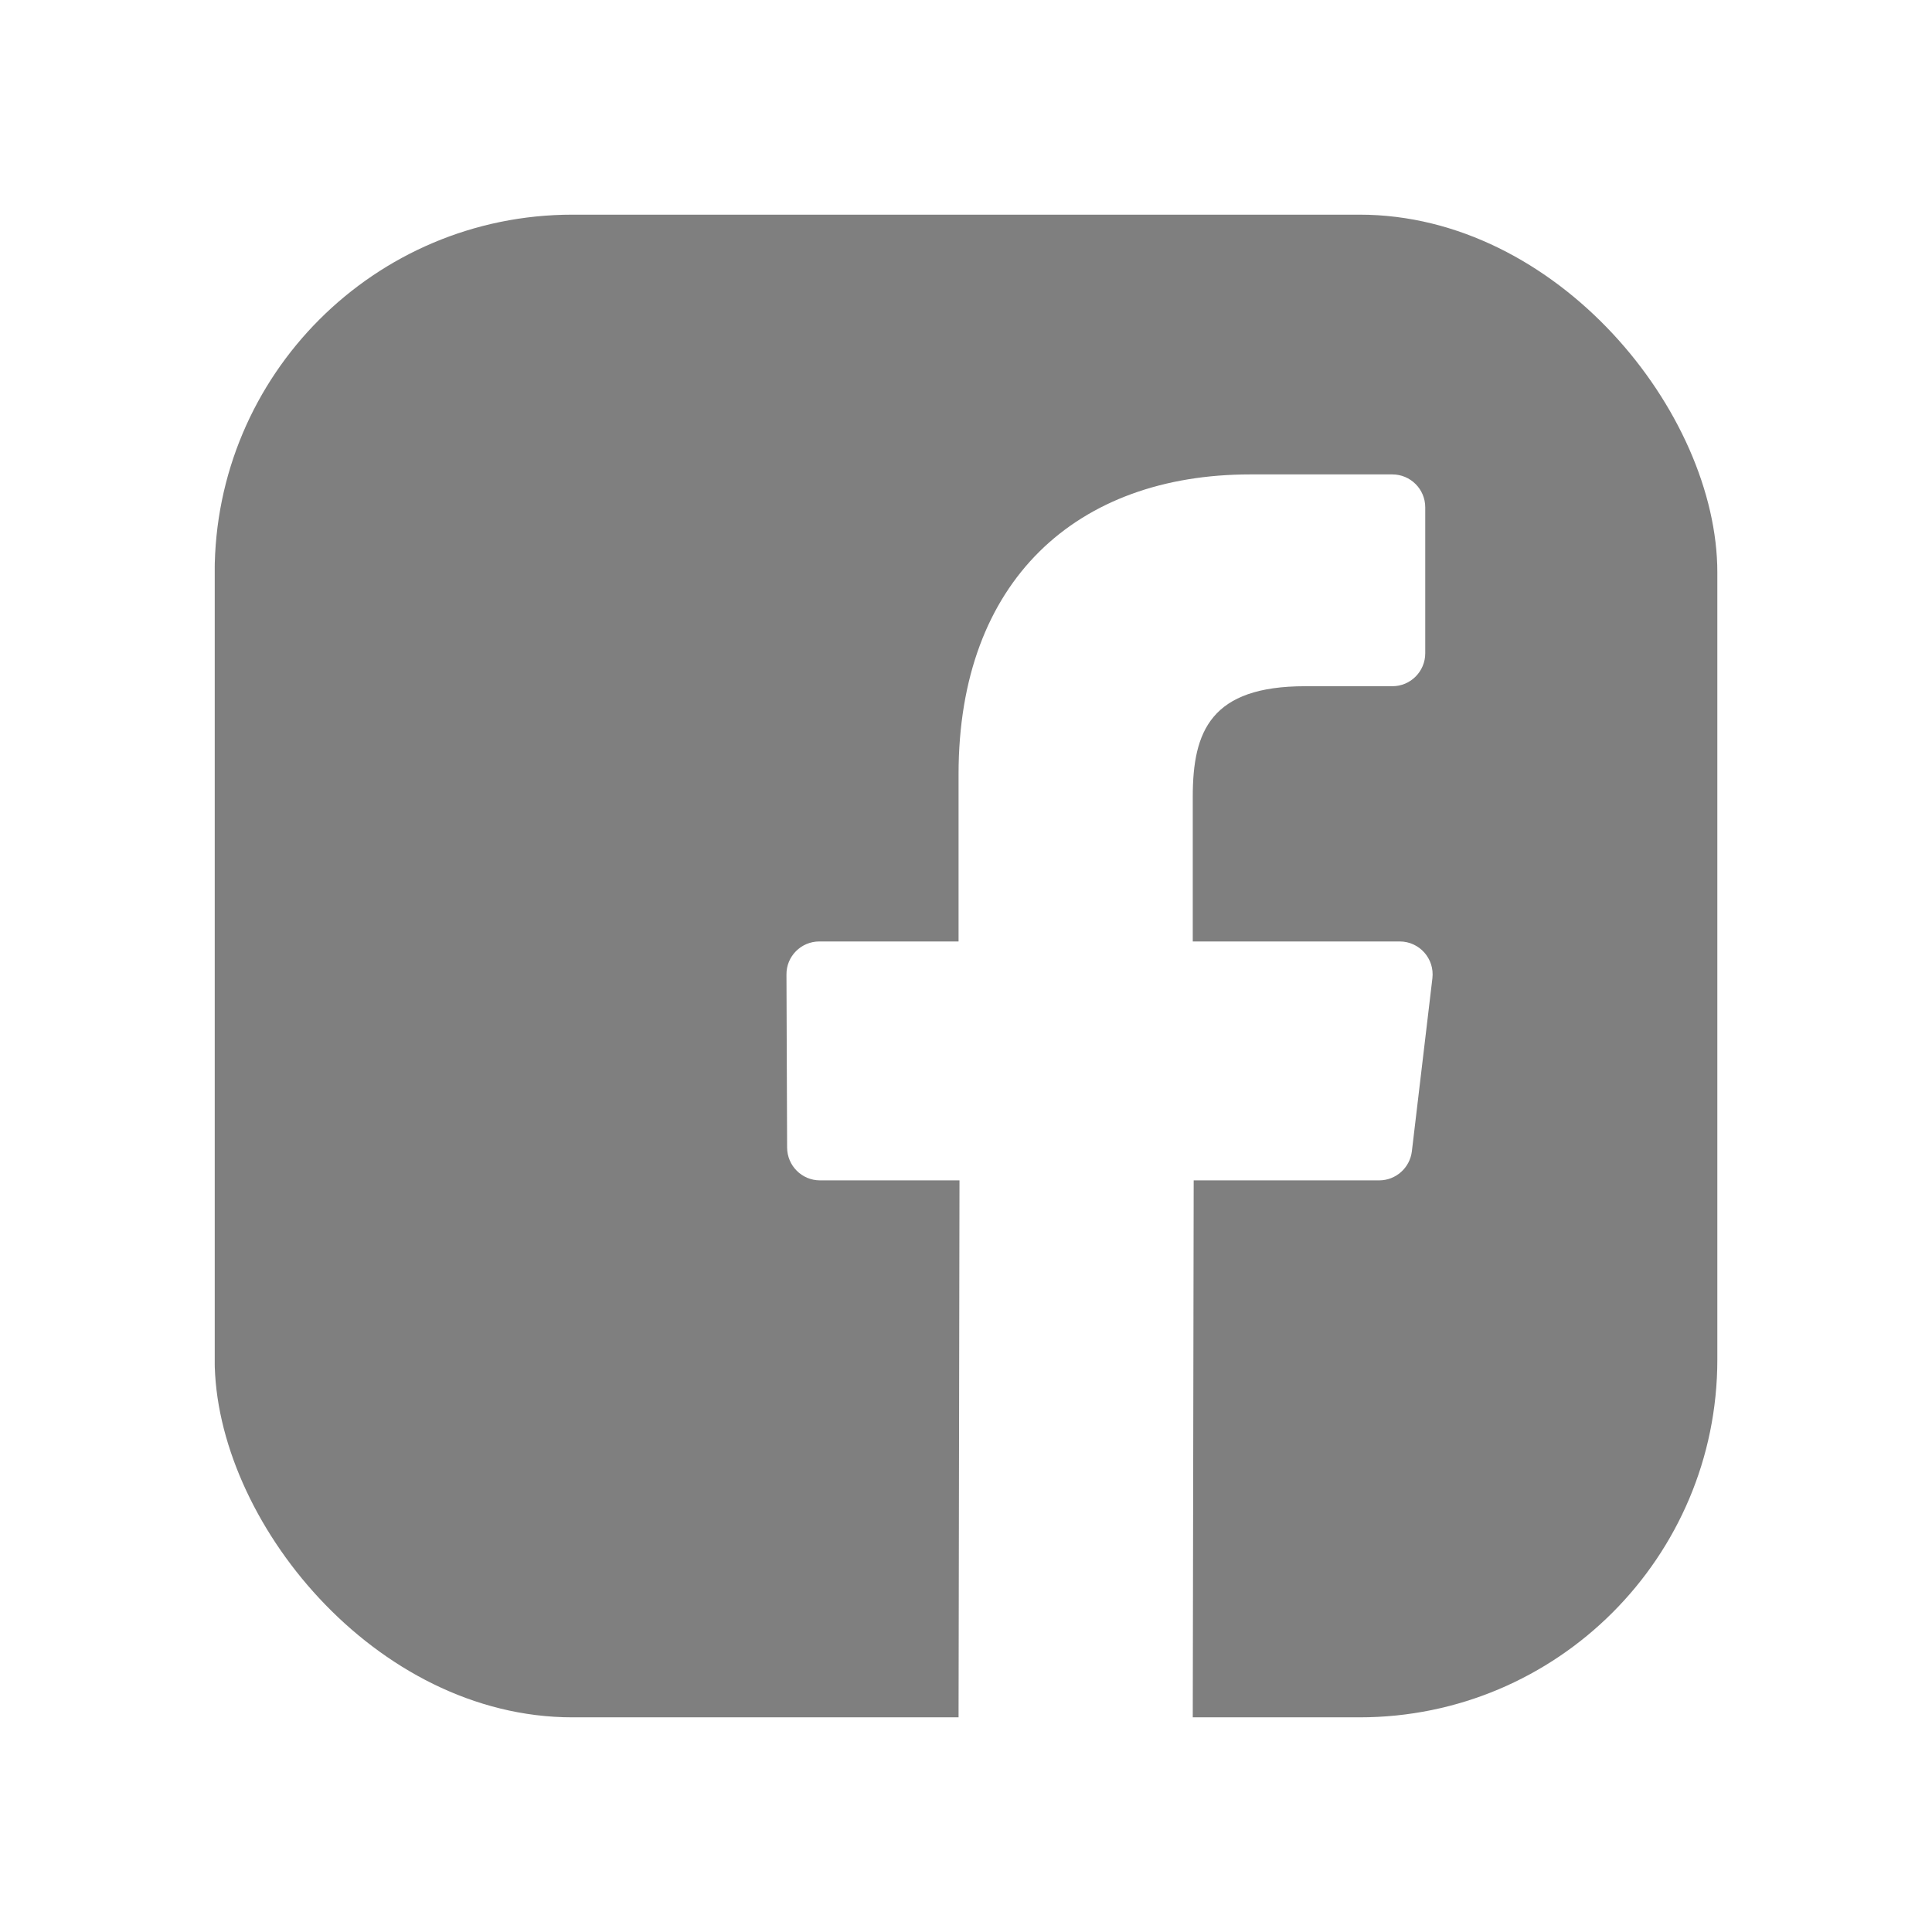 <svg width="27" height="27" viewBox="0 0 27 27" fill="none" xmlns="http://www.w3.org/2000/svg">
<g clip-path="url(#clip0_1097_589)">
<path d="M21.171 3H5.831C4.268 3 3.001 4.267 3.001 5.83V21.17C3.001 22.733 4.268 24 5.831 24H13.396L13.409 16.496H11.46C11.206 16.496 11.001 16.291 11 16.037L10.991 13.618C10.989 13.364 11.196 13.157 11.45 13.157H13.396V10.819C13.396 8.107 15.053 6.63 17.473 6.63H19.458C19.712 6.63 19.918 6.836 19.918 7.09V9.13C19.918 9.384 19.712 9.59 19.459 9.59L18.24 9.59C16.924 9.59 16.669 10.216 16.669 11.133V13.157H19.561C19.836 13.157 20.05 13.397 20.018 13.671L19.731 16.09C19.703 16.321 19.507 16.496 19.274 16.496H16.682L16.669 24H21.171C22.734 24 24.001 22.733 24.001 21.17V5.83C24.001 4.267 22.734 3 21.171 3Z" fill="#7F7F7F"/>
</g>
<defs>
<clipPath id="clip0_1097_589">
<rect x="3" y="3" width="21" height="21" rx="5" fill="white"/>
</clipPath>
</defs>
</svg>
